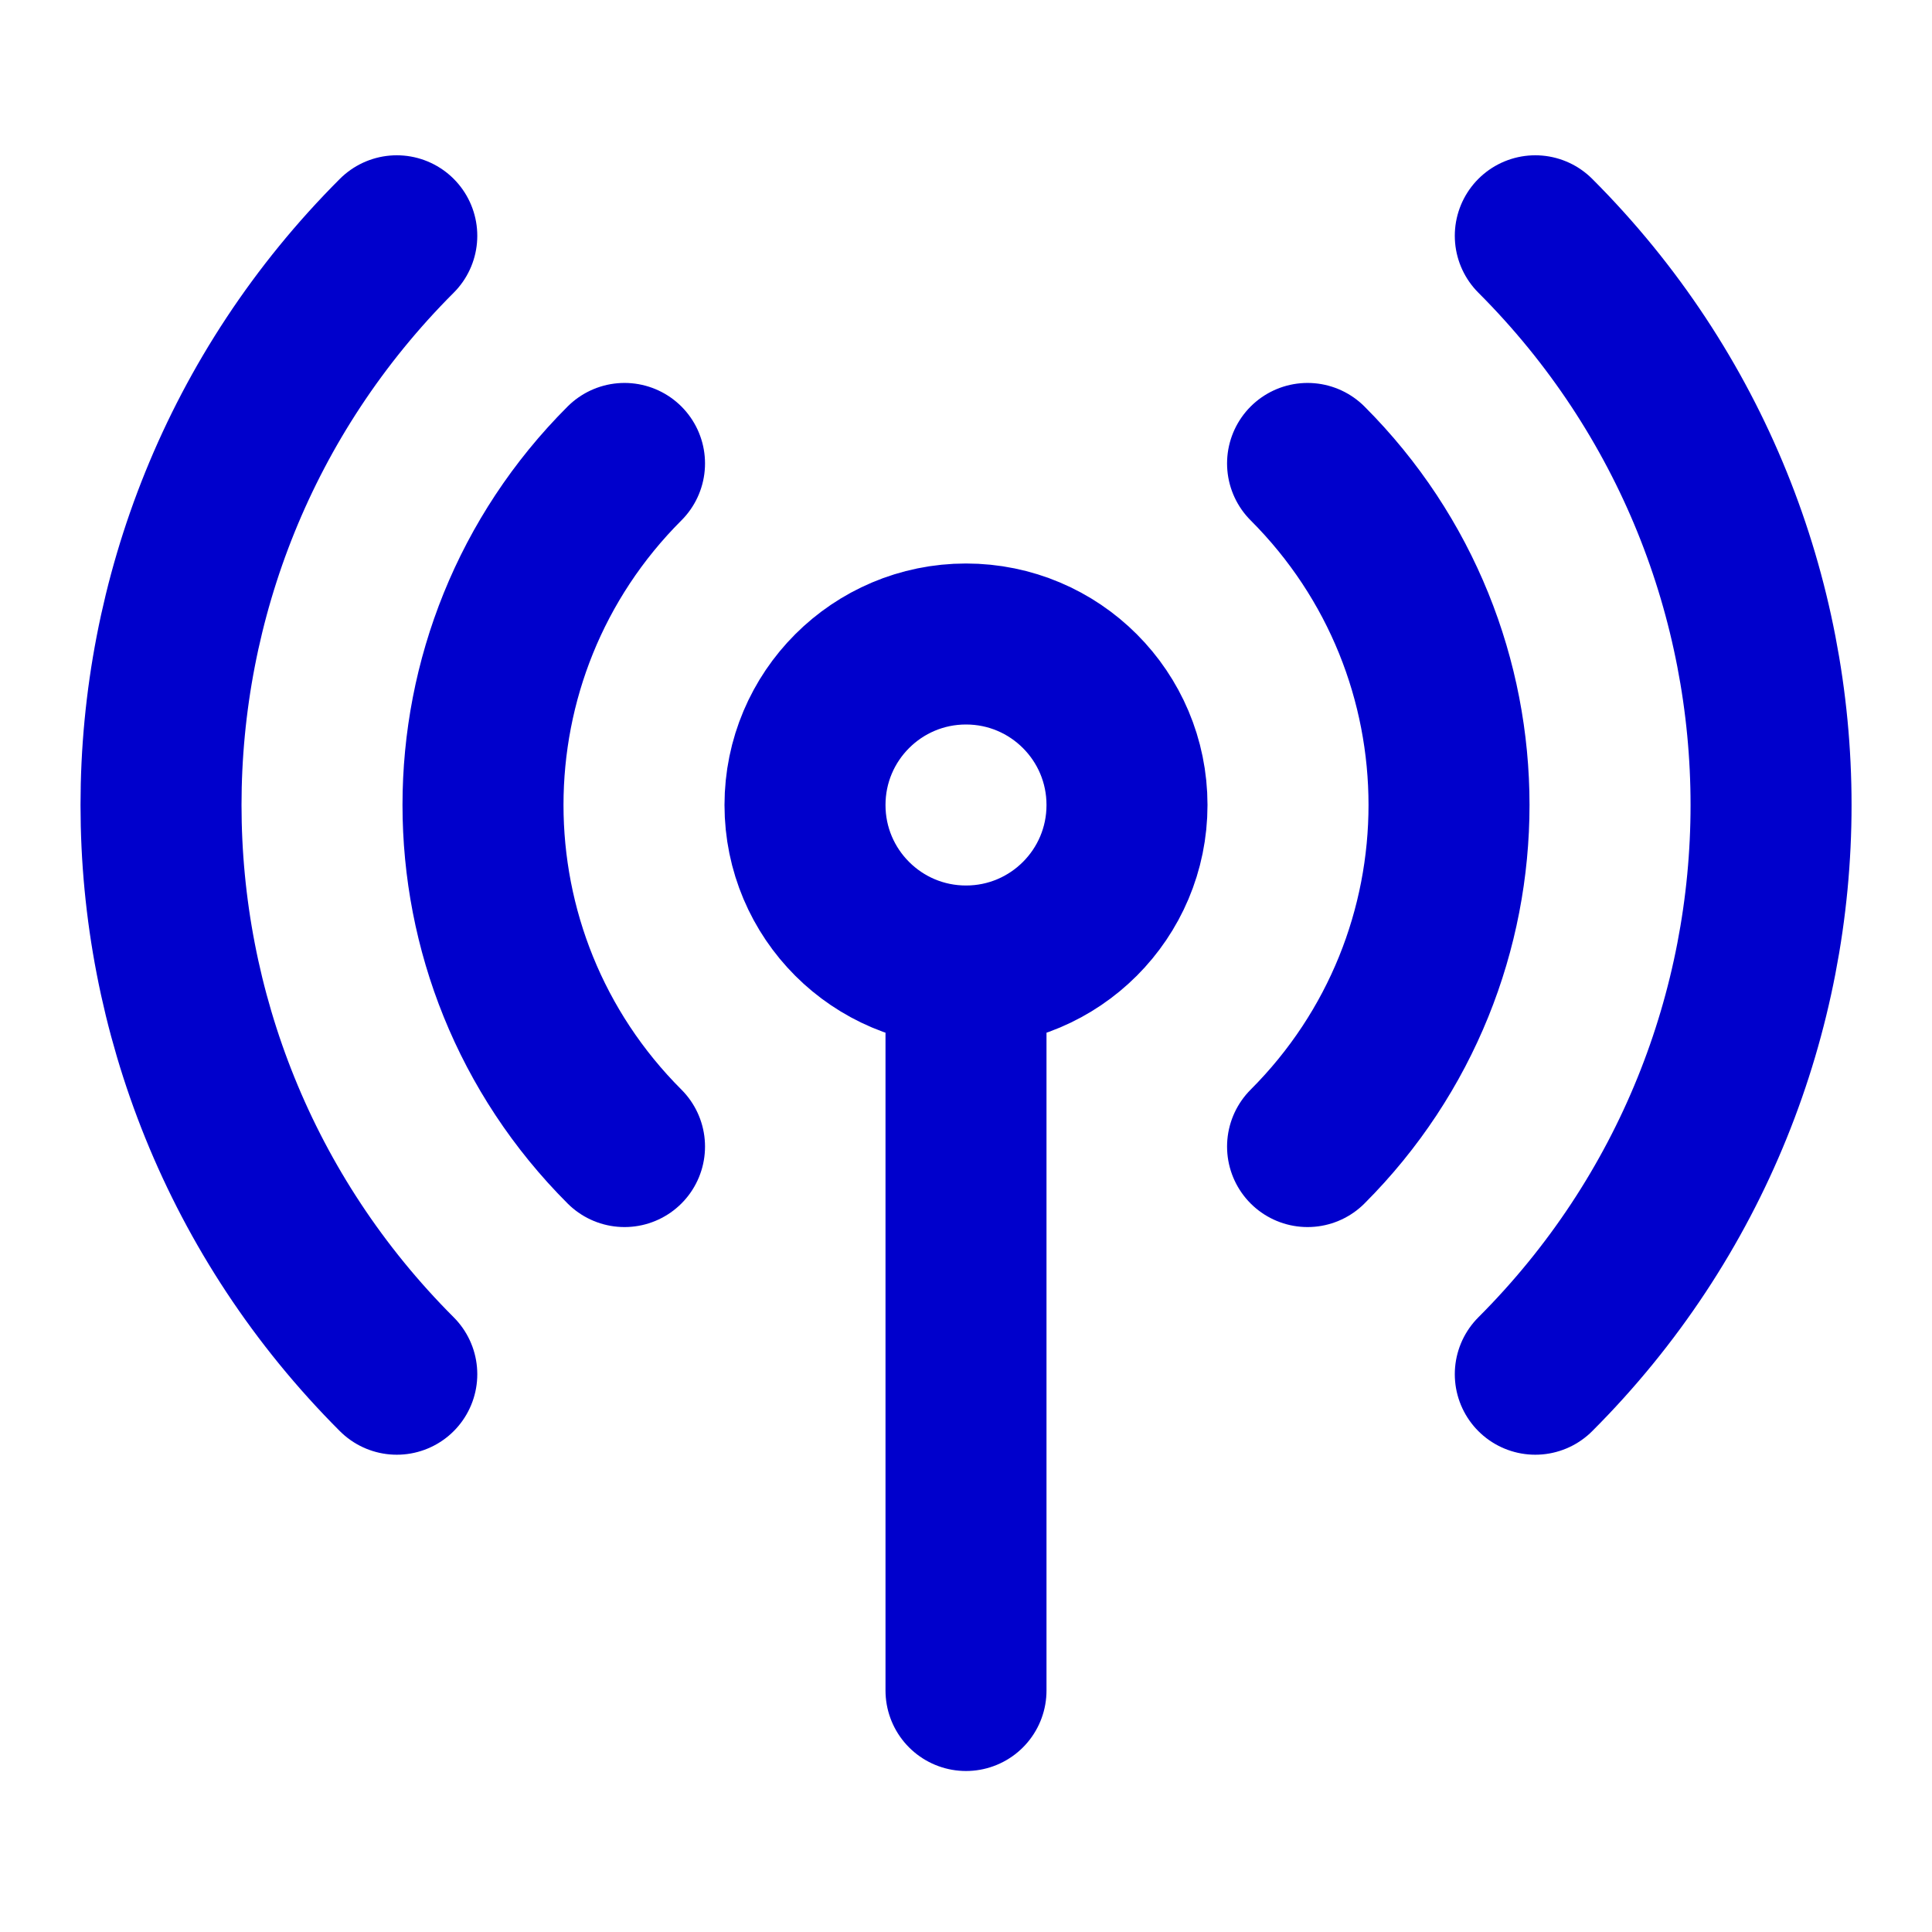 <svg width="24" height="24" viewBox="0 0 24 24" fill="none" xmlns="http://www.w3.org/2000/svg">
<path d="M16.243 5.757C18.586 8.1 18.586 11.899 16.243 14.243M7.758 14.243C5.414 11.899 5.414 8.1 7.758 5.757M4.929 17.071C1.024 13.166 1.024 6.834 4.929 2.929M19.072 2.929C22.977 6.834 22.977 13.166 19.072 17.071M12 12C13.105 12 14 11.105 14 10C14 8.895 13.105 8 12 8C10.896 8 10 8.895 10 10C10 11.105 10.896 12 12 12ZM12 12V21" stroke="#0000CC" stroke-width="2" stroke-linecap="round" stroke-linejoin="round"/>
</svg>
